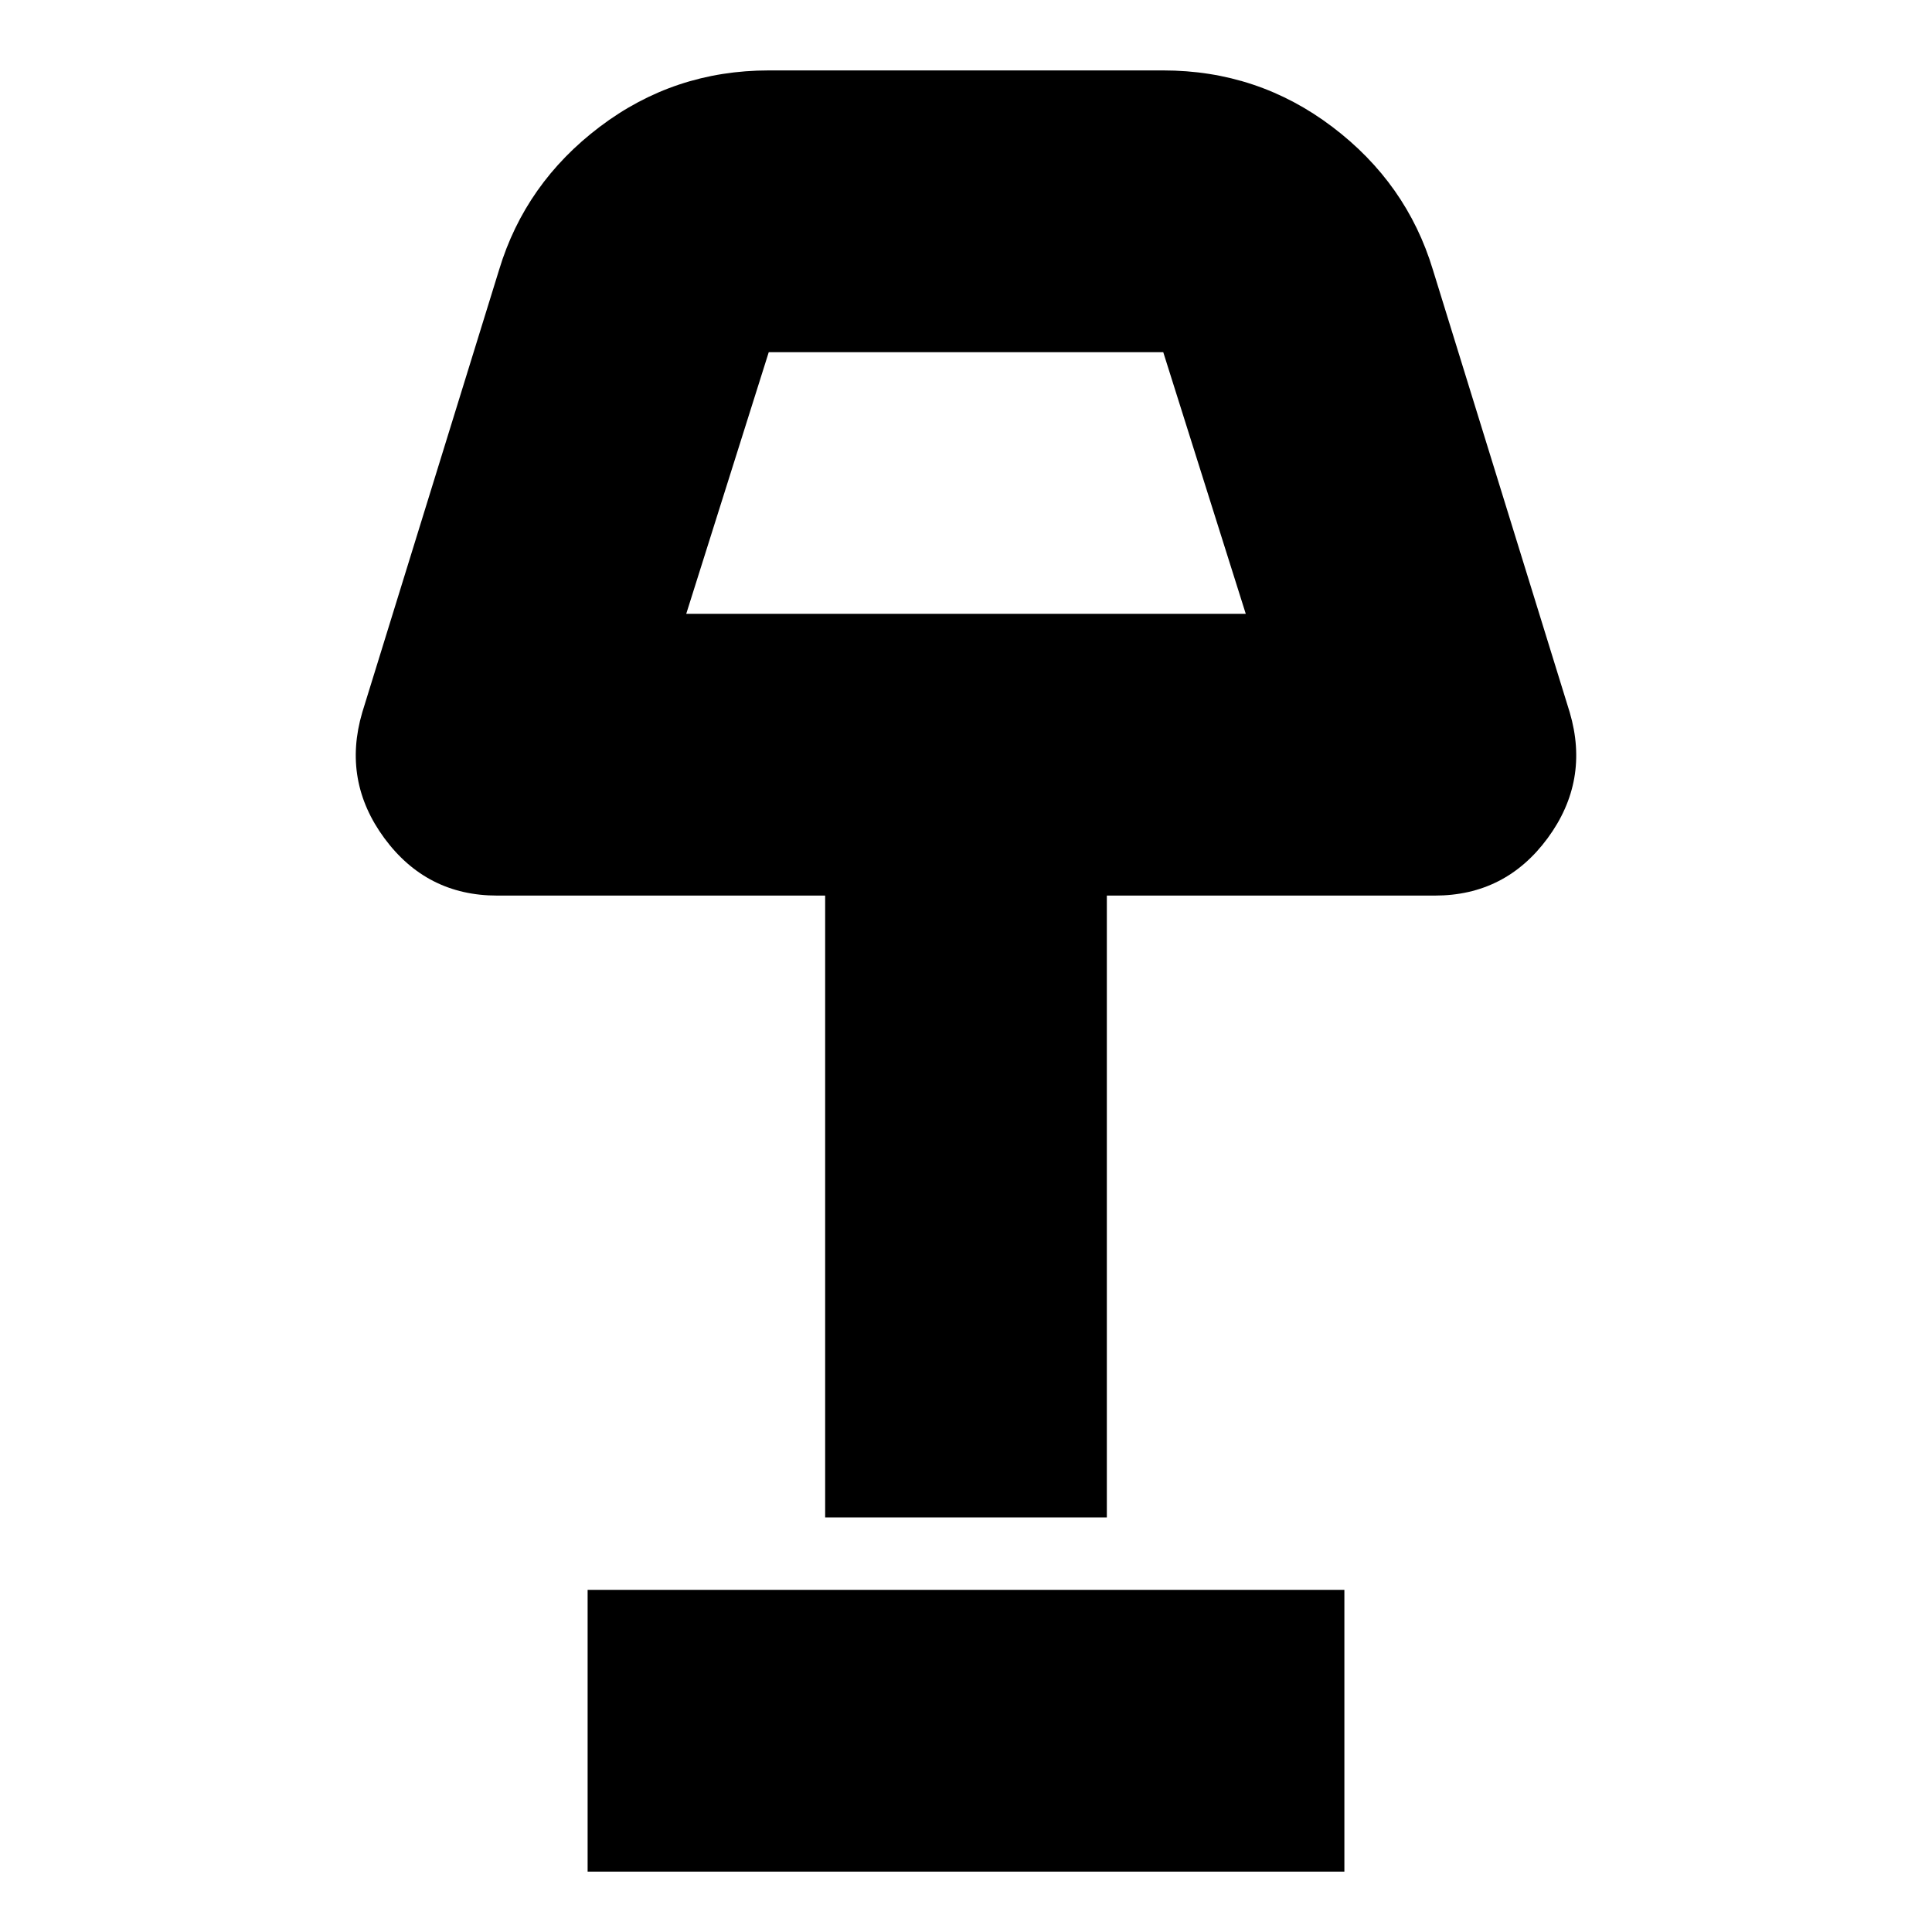 <svg xmlns="http://www.w3.org/2000/svg" height="20" width="20"><path d="M8.542 15.708V9.271H5.146q-.729 0-1.167-.594-.437-.594-.229-1.302l1.417-4.583q.271-.896 1.041-1.479.771-.584 1.75-.584h4.084q.979 0 1.75.584.77.583 1.041 1.479l1.417 4.583q.208.708-.229 1.302-.438.594-1.167.594h-3.396v6.437ZM7.104 6.354h5.792l-.854-2.708H7.958ZM6.083 19.375v-2.917h7.834v2.917ZM10 5Z"/></svg>